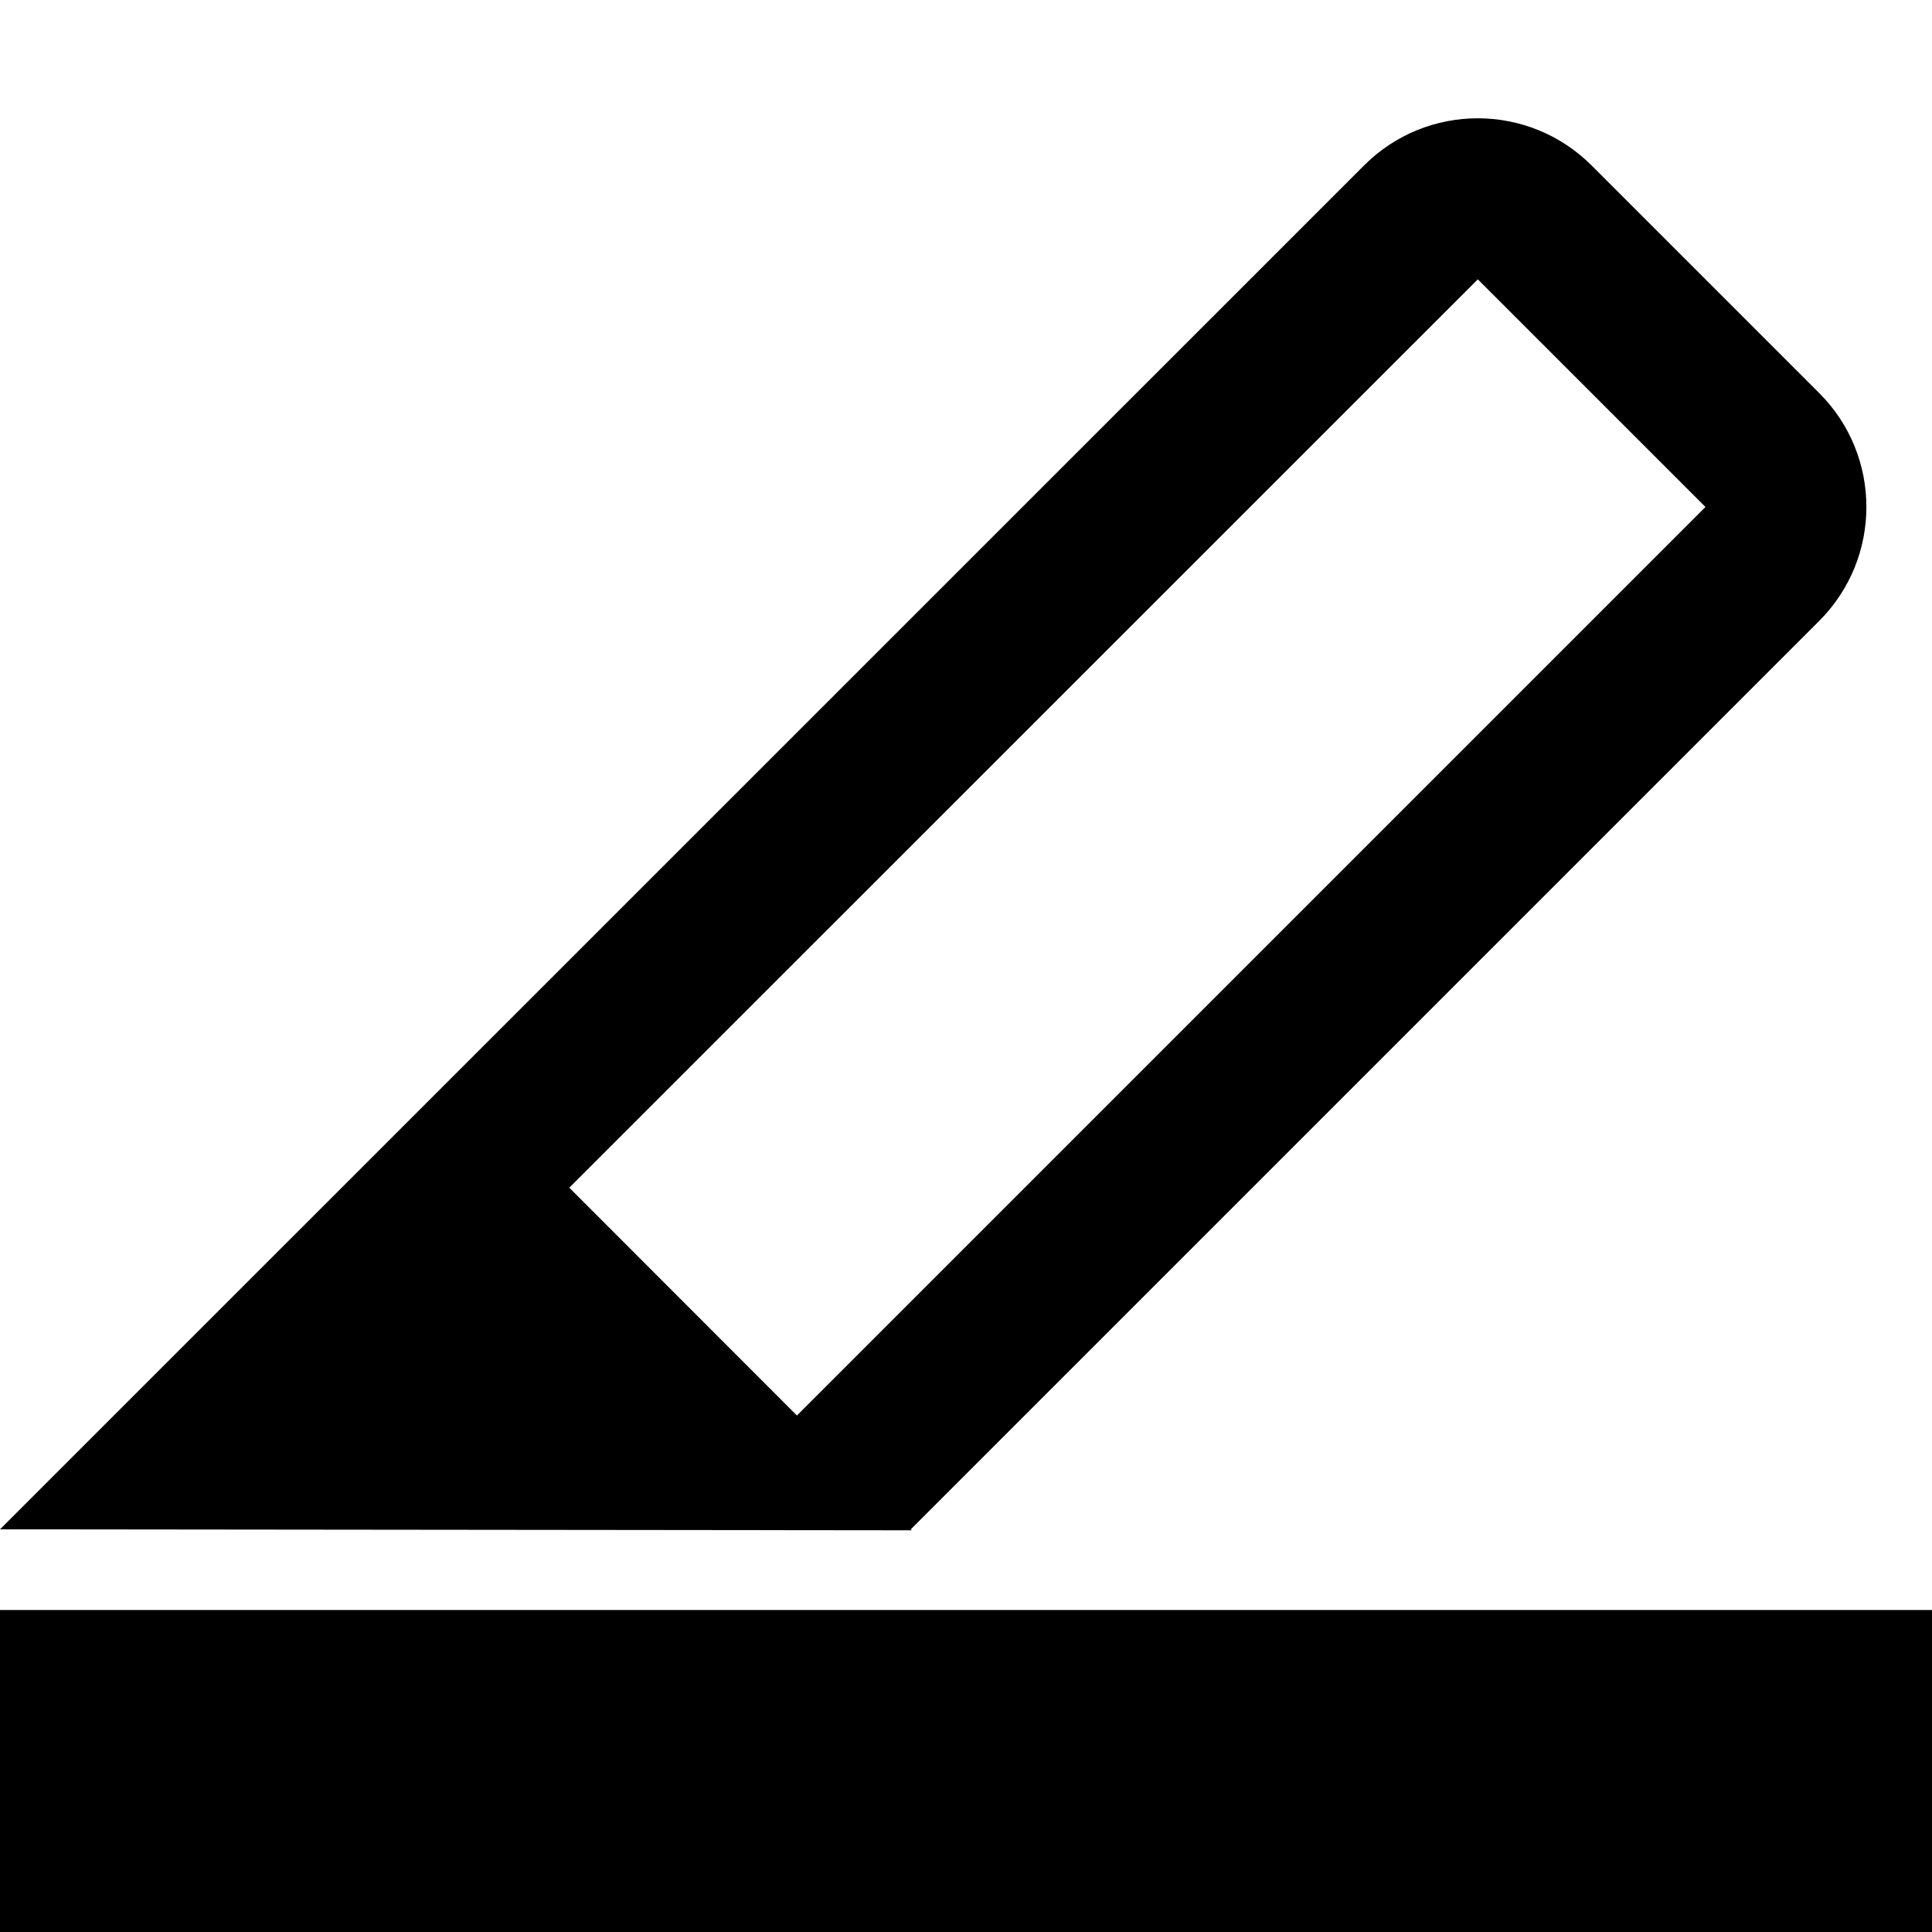 <svg width="12" height="12" viewBox="0 0 12 12" xmlns="http://www.w3.org/2000/svg">
<path d="M12 12H0V10H12V12Z"/>
<path fill-rule="evenodd" clip-rule="evenodd" d="M8.472 1.028C8.862 0.637 9.495 0.637 9.886 1.028L11.3 2.442C11.69 2.832 11.69 3.465 11.3 3.856L5.657 9.499L5.663 9.505L0 9.499L8.472 1.028ZM3.536 7.377L4.95 8.792L10.593 3.149L9.179 1.735L3.536 7.377Z"/>
</svg>
